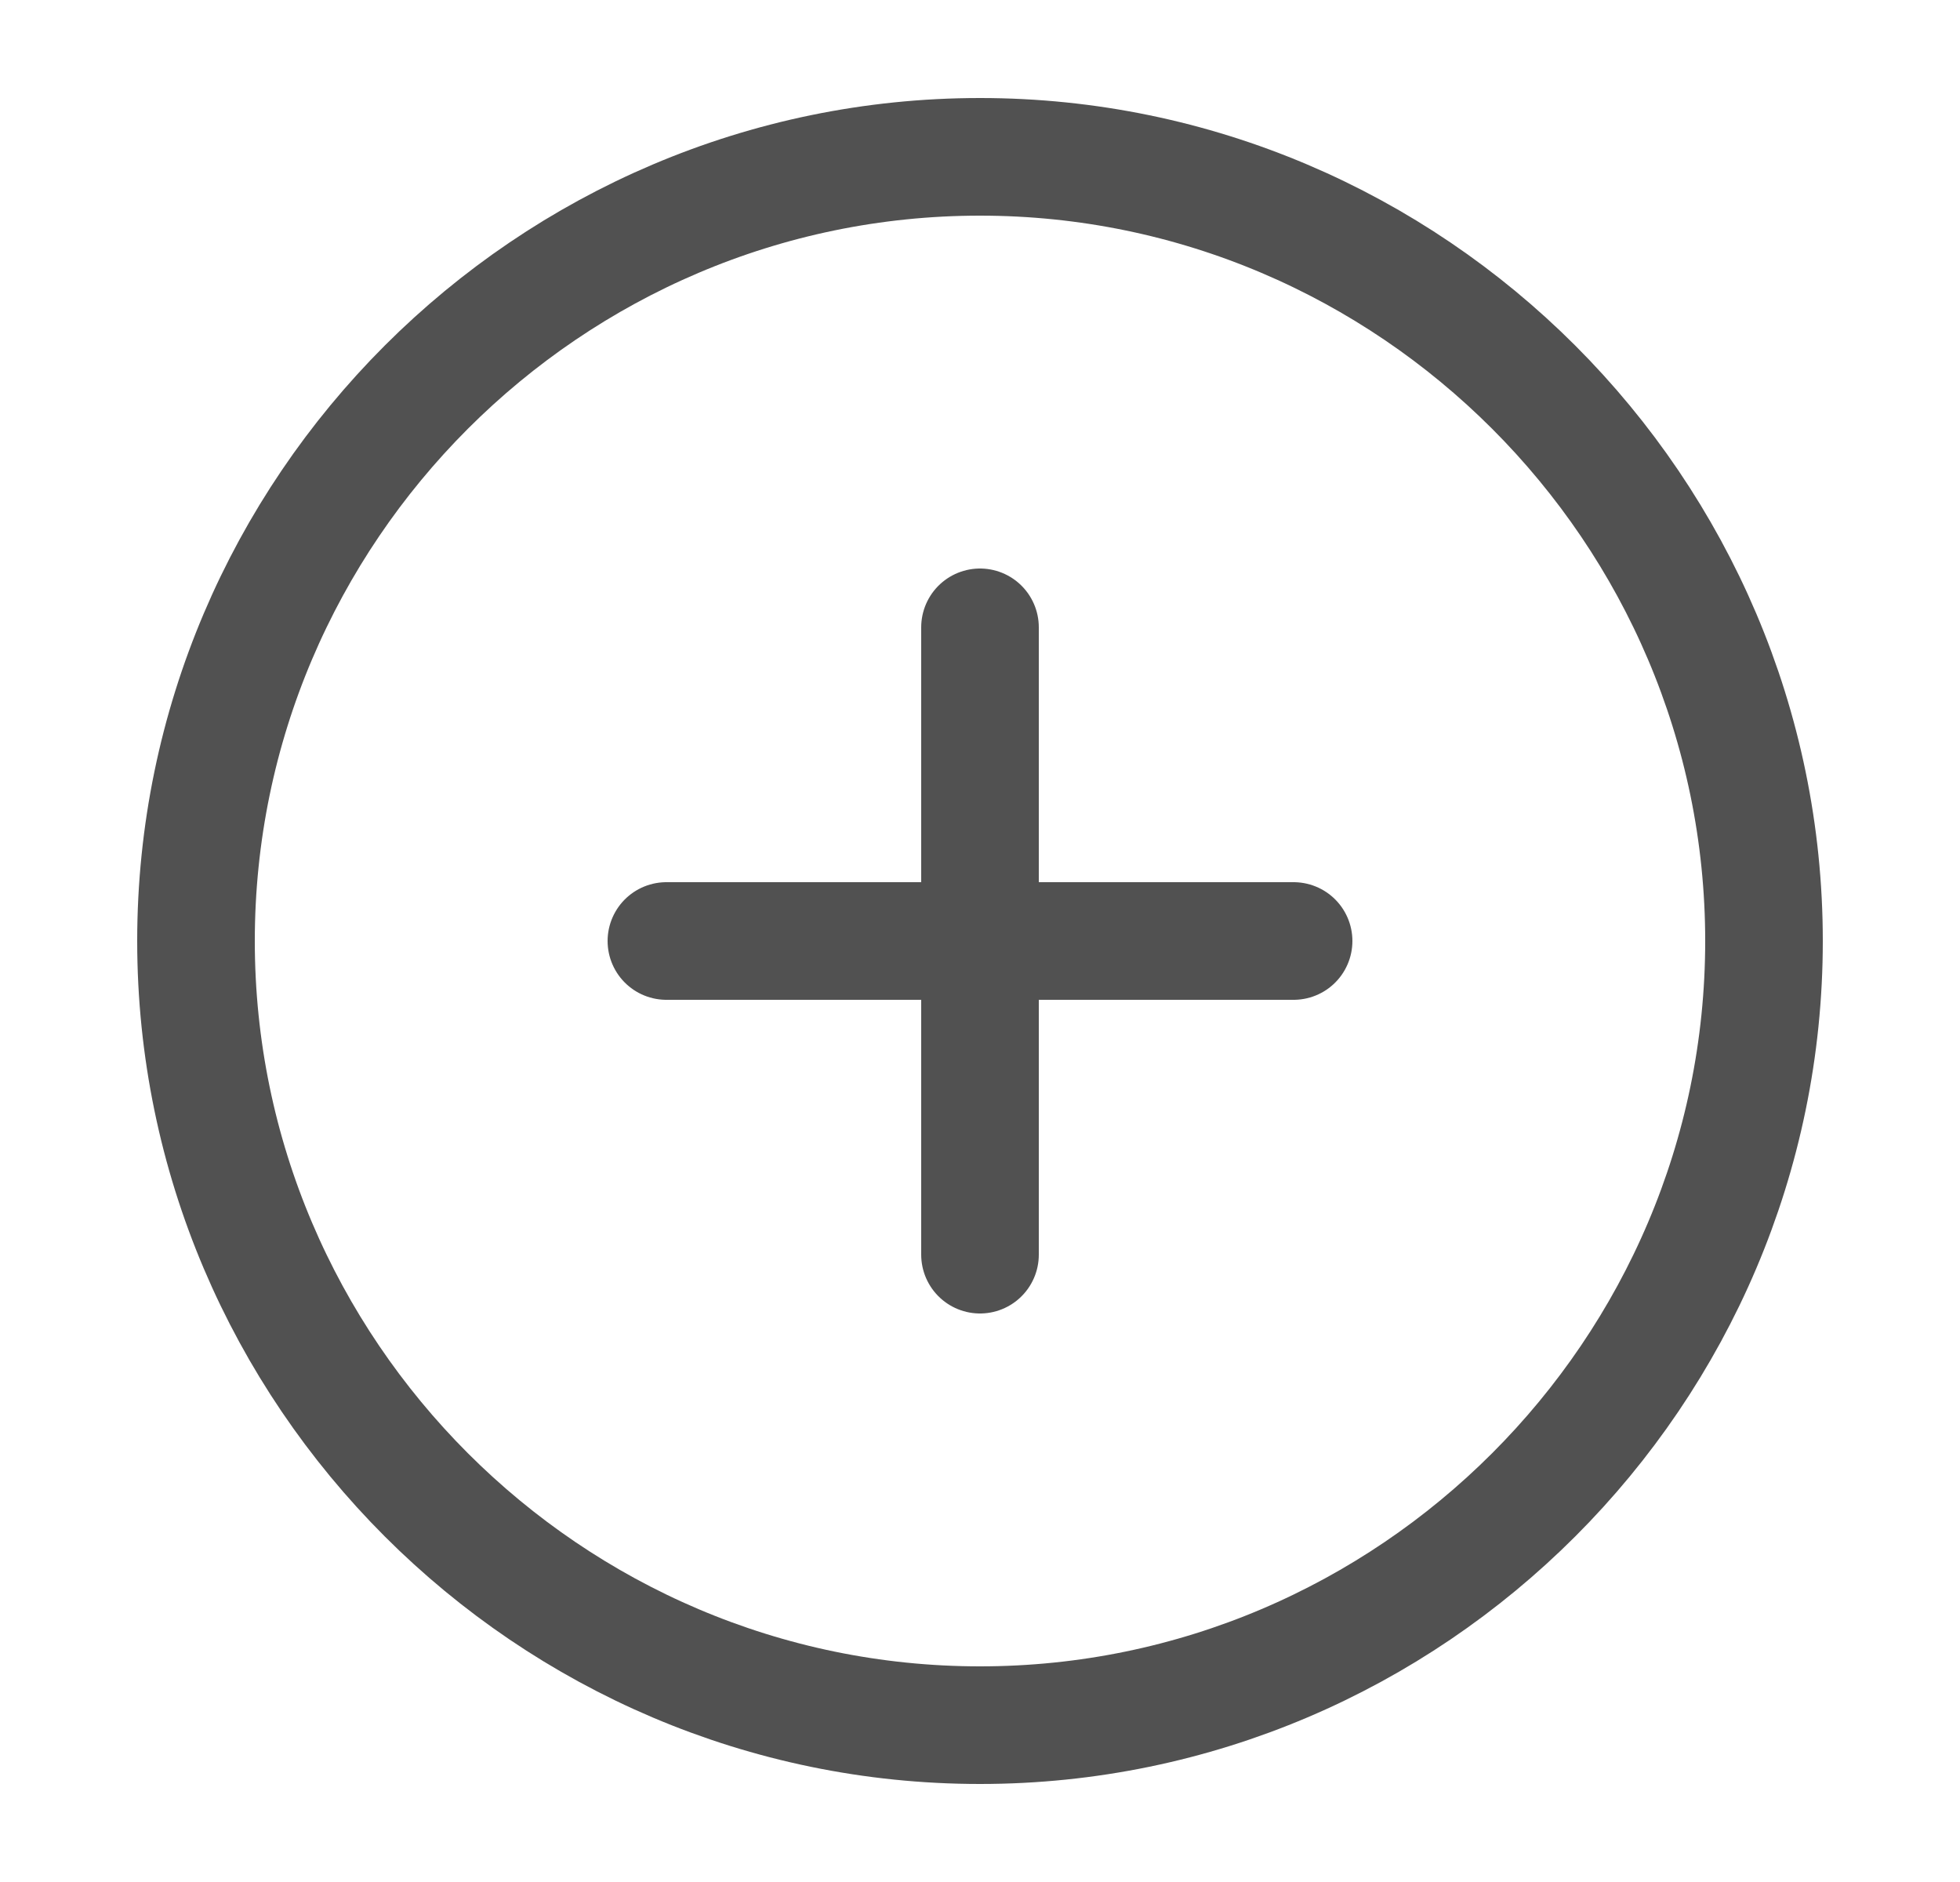 <svg width="25" height="24" viewBox="0 0 25 24" fill="none" xmlns="http://www.w3.org/2000/svg">
<path d="M12.5 22C18 22 22.5 17.5 22.5 12C22.5 6.5 18 2 12.5 2C7 2 2.5 6.5 2.5 12C2.5 17.5 7 22 12.5 22Z" stroke="#515151" stroke-width="1.5" stroke-linecap="round" stroke-linejoin="round"/>
<path d="M8.5 12H16.5" stroke="#515151" stroke-width="1.5" stroke-linecap="round" stroke-linejoin="round"/>
<path d="M12.5 16V8" stroke="#515151" stroke-width="1.5" stroke-linecap="round" stroke-linejoin="round"/>
</svg>
